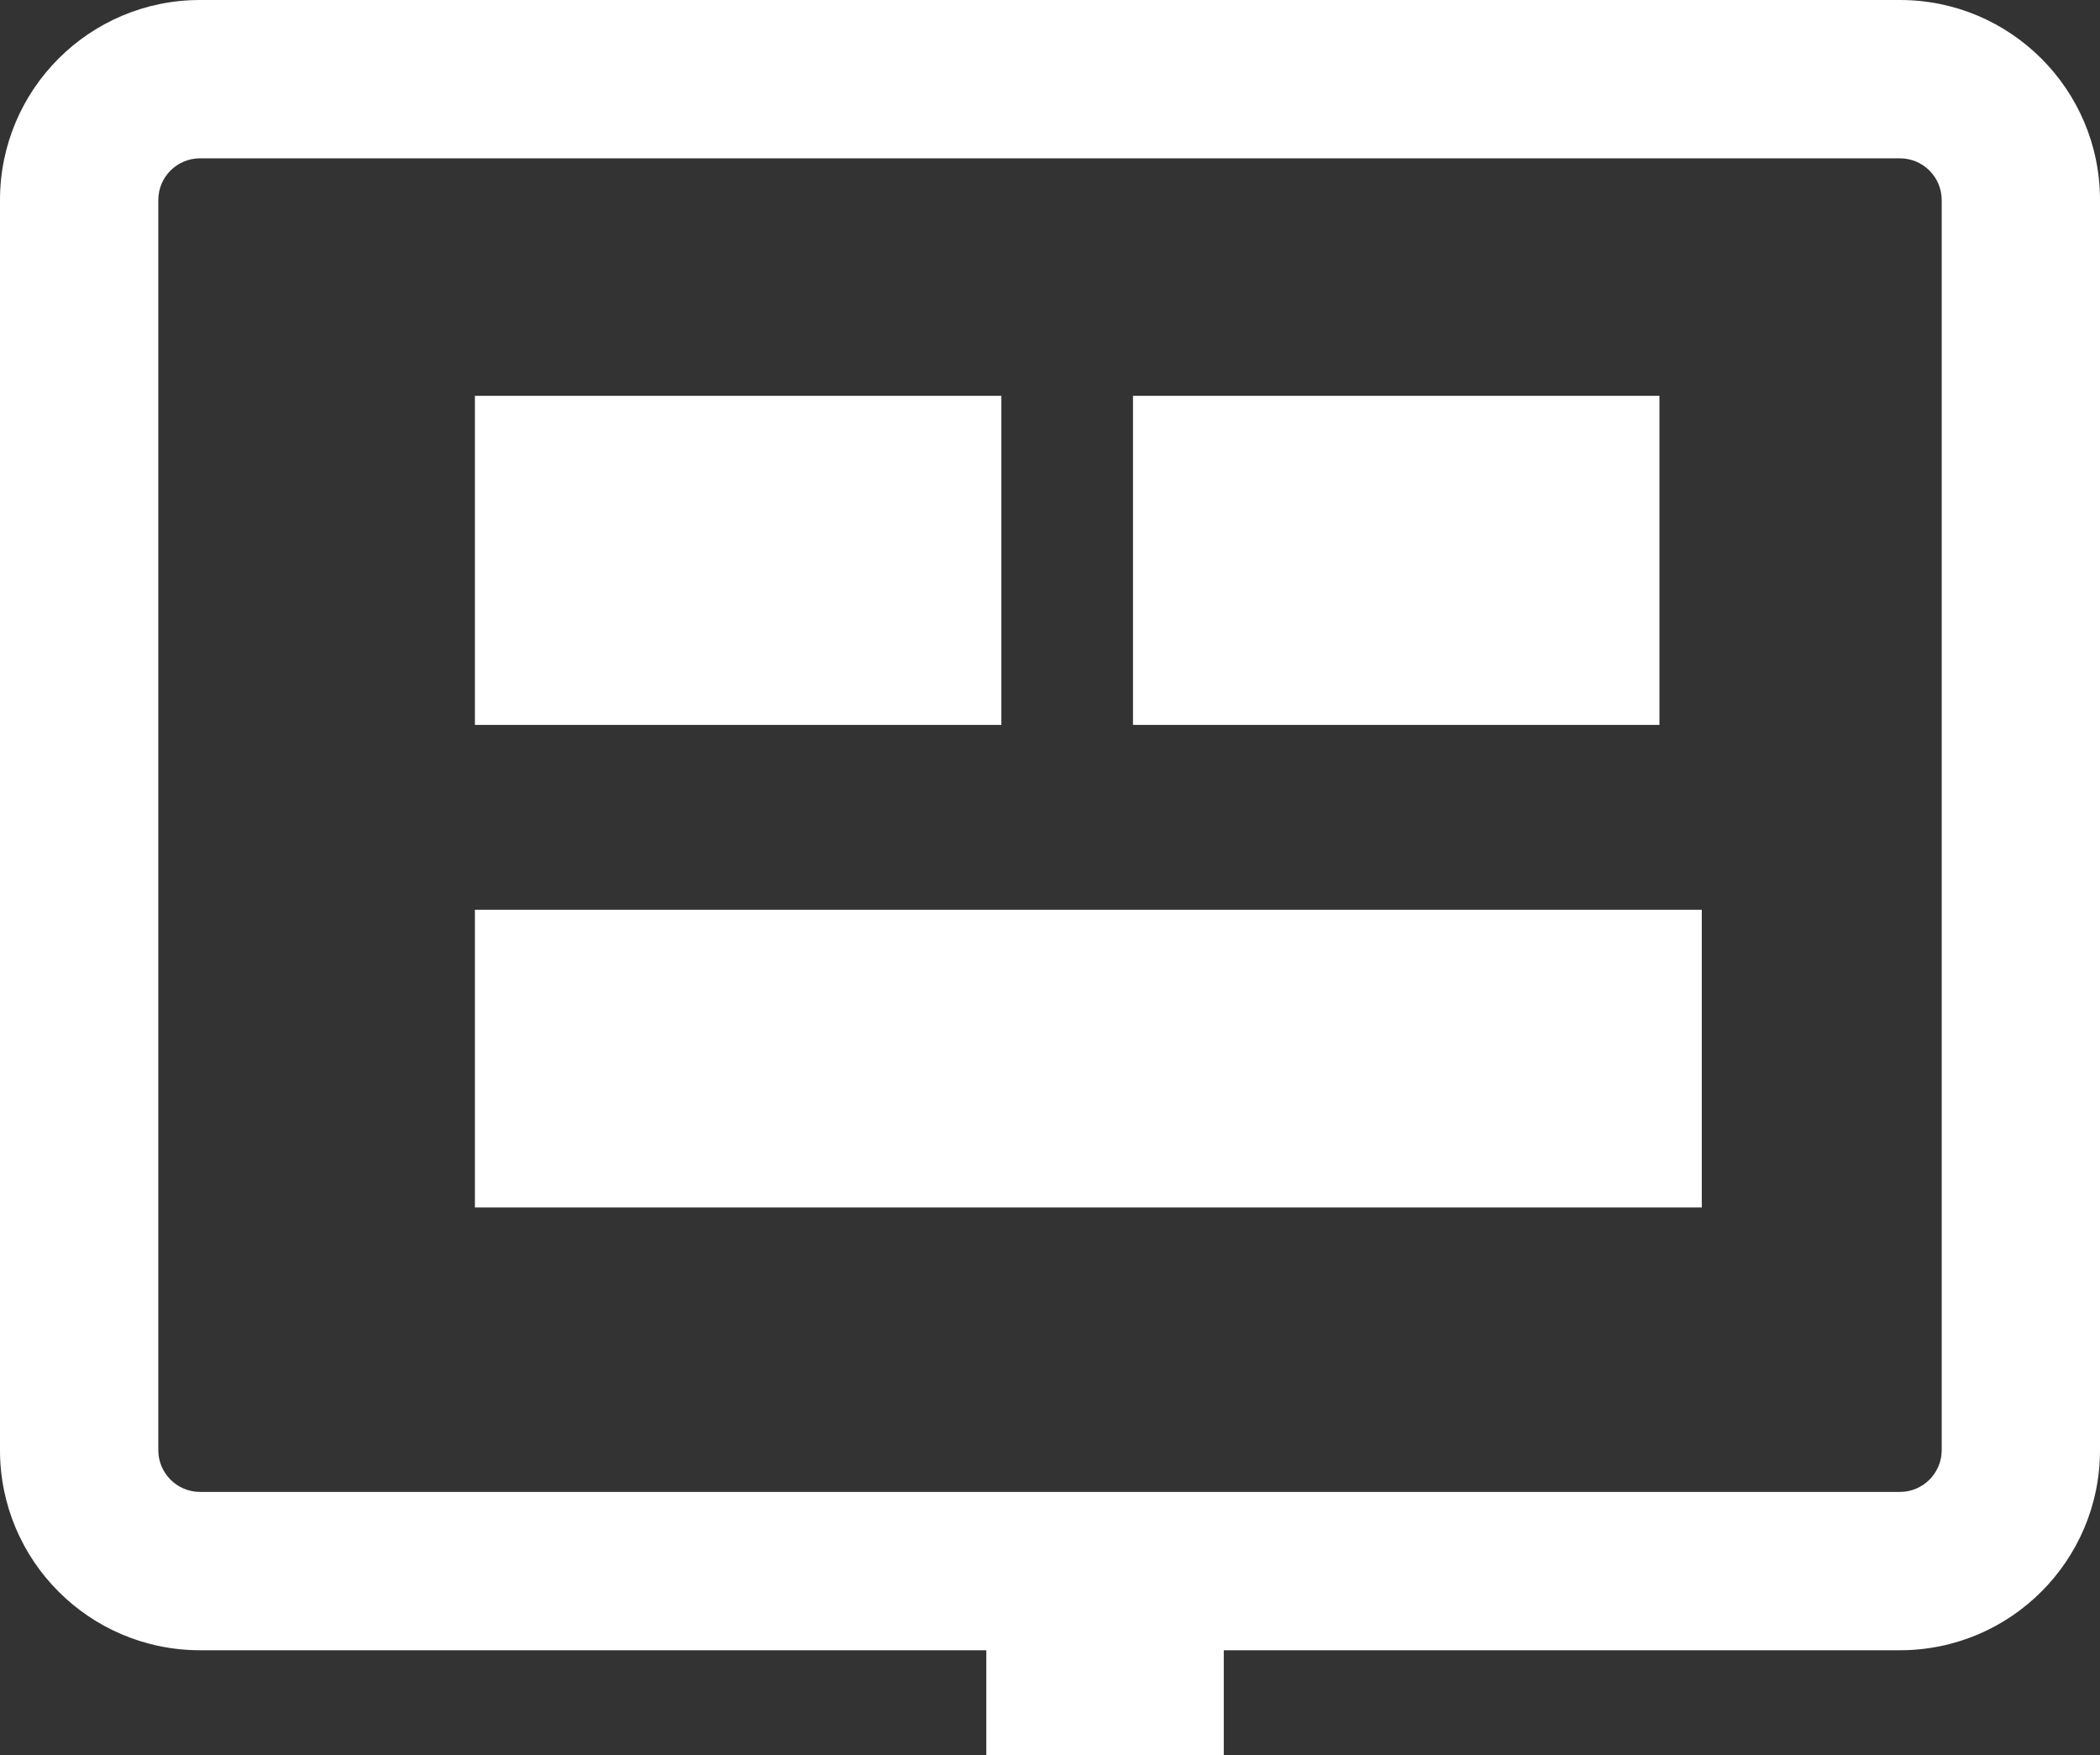 <svg xmlns="http://www.w3.org/2000/svg" viewBox="0 0 26.531 22.174">
  <rect x="0" y="0" width="26.531" height="22.174" fill="#333333" stroke="none"/>
  <defs>
    <style>
      .cls-1, .cls-3 {
        fill: none;
      }

      .cls-2, .cls-5 {
        fill: #fff;
      }

      .cls-3 {
        stroke: #fff;
        stroke-width: 3px;
      }

      .cls-4, .cls-5 {
        stroke: none;
      }
    </style>
  </defs>
  <g id="home-1" transform="translate(-71 -99)">
    <g id="Path_188" data-name="Path 188" class="cls-1" transform="translate(71 99)">
      <path class="cls-4" d="M2.527,0H24a2.527,2.527,0,0,1,2.527,2.527V18.319A2.527,2.527,0,0,1,24,20.846H2.527A2.527,2.527,0,0,1,0,18.319V2.527A2.527,2.527,0,0,1,2.527,0Z"/>
      <path class="cls-5" d="M 2.527 2 C 2.236 2 2 2.236 2 2.527 L 2 18.319 C 2 18.609 2.236 18.846 2.527 18.846 L 24.004 18.846 C 24.294 18.846 24.531 18.609 24.531 18.319 L 24.531 2.527 C 24.531 2.236 24.294 2 24.004 2 L 2.527 2 M 2.527 -1.9073486328125e-06 L 24.004 -1.9073486328125e-06 C 25.399 -1.9073486328125e-06 26.531 1.131 26.531 2.527 L 26.531 18.319 C 26.531 19.714 25.399 20.846 24.004 20.846 L 2.527 20.846 C 1.131 20.846 0 19.714 0 18.319 L 0 2.527 C 0 1.131 1.131 -1.9073486328125e-06 2.527 -1.9073486328125e-06 Z"/>
    </g>
    <g id="Group_750" data-name="Group 750" transform="translate(-4191.311 162.862)">
      <rect id="Rectangle_281" data-name="Rectangle 281" class="cls-2" width="6.651" height="4.157" transform="translate(4268.311 -58.862)"/>
      <rect id="Rectangle_322" data-name="Rectangle 322" class="cls-2" width="6.651" height="4.157" transform="translate(4276.625 -58.862)"/>
      <path id="Path_397" data-name="Path 397" class="cls-2" d="M0,0H15.5V3.761H0Z" transform="translate(4268.311 -52.37)"/>
    </g>
    <line id="Line_103" data-name="Line 103" class="cls-3" y2="1.643" transform="translate(84.961 119.532)"/>
  </g>
</svg>
